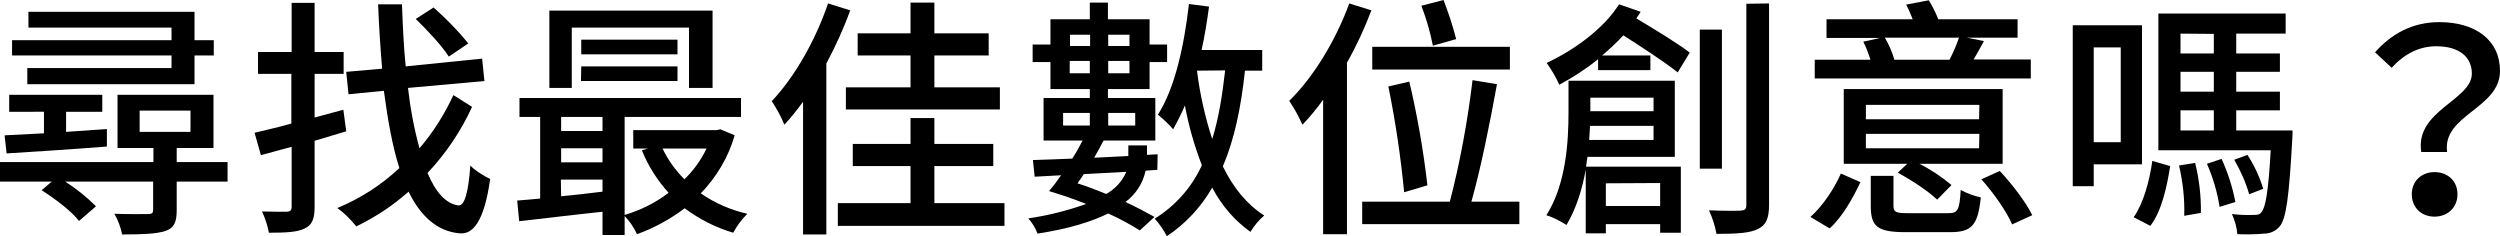 <?xml version="1.0" encoding="utf-8"?>
<!-- Generator: Adobe Illustrator 24.1.3, SVG Export Plug-In . SVG Version: 6.00 Build 0)  -->
<svg version="1.1" id="Layer_1" xmlns="http://www.w3.org/2000/svg" xmlns:xlink="http://www.w3.org/1999/xlink" x="0px" y="0px"
	 viewBox="0 0 870.1 82.2" style="enable-background:new 0 0 870.1 82.2;" xml:space="preserve">

<g id="Layer_2_1_">
  <g>
		<path class="st0" d="M79.2,63.2H61.5v10c0,4.1-0.9,6.2-4,7.2s-7.8,1.2-15,1.2c-0.5-2.5-1.4-5-2.7-7.2c5.2,0.2,10.3,0.1,11.7,0.1
			s1.8-0.3,1.8-1.6v-9.7H22.7c3.9,2.5,7.5,5.4,10.7,8.6l-5.9,5.1c-2.5-3.3-8.3-7.7-13-10.7l3.5-3H0v-6.8h53.4v-4.9H40.9V33h33.4
			v18.5H61.5v4.9h17.7V63.2z M1.6,47.1c3.9-0.2,8.5-0.4,13.7-0.7v-7.5H3.2V33h32.4v5.9H23v7l14.2-1V51c-12.6,1-25.6,1.8-34.9,2.4
			L1.6,47.1z M59.8,19.3H4.2V14h55.5V9.6H9.9V4.1h57.8V14h6.7v5.3h-6.7v10H9.5v-5.6h50.2V19.3z M48.6,45.9h17.7v-7.4H48.6V45.9z"/>
		<path class="st0" d="M120.5,45.7c-3.6,1.1-7.3,2.2-11,3.3V72c0,4.2-0.9,6.3-3.4,7.5c-2.6,1.3-6.5,1.5-12.5,1.5
			c-0.5-2.6-1.3-5-2.4-7.4c3.8,0.1,7.6,0.1,8.6,0.1c1.2-0.1,1.7-0.4,1.7-1.8V51.1L90.8,54l-2.2-7.8c3.6-0.9,8-1.8,12.8-3.2V25.7
			H89.8v-7.6h11.7V1h8v17.1h10.1v7.6h-10.1v15.2c3.3-0.9,6.7-1.8,10-2.7L120.5,45.7z M164.3,37.2c-3.9,8.5-9.1,16.2-15.5,23
			c2.8,6.7,6.4,10.7,10.7,11.3c2.2,0.2,3.5-4.4,4.2-13.9c1.6,1.8,5.2,3.9,6.9,4.7c-2.1,15-6.1,19.4-10.7,18.9
			c-7.7-0.7-13.5-5.9-17.7-14.5c-5.5,4.9-11.6,8.9-18.2,12.1c-1.9-2.4-4.1-4.6-6.6-6.4c8-3.3,15.3-8,21.6-13.9
			c-2.4-7.5-4-16.5-5.4-26.9l-12.3,1.2l-0.8-7.8l12.5-1.1c-0.6-7.1-1.1-14.6-1.4-22.4h8.3c0.3,7.6,0.6,14.8,1.3,21.6l26.6-2.7
			l0.8,7.8L142,30.6c0.8,7.1,2.1,14.1,4,21c4.8-5.6,8.7-11.8,11.8-18.5L164.3,37.2z M156.2,19.7c-2.3-3.7-7.5-9.2-11.5-13.1l6.2-4
			c4.3,3.8,8.4,8,12.1,12.5L156.2,19.7z"/>
		<path class="st0" d="M255.7,47.1c-2.2,7.6-6.3,14.5-11.8,20.2c4.9,3.4,10.4,5.8,16.2,7.1c-1.9,1.9-3.6,4.1-4.9,6.6
			c-6.1-1.8-11.8-4.7-16.9-8.5c-5.1,3.8-10.7,6.9-16.6,9c-1.1-2.3-2.5-4.5-4.3-6.3v6.6h-7.7v-8.1c-10.6,1.1-21,2.4-29,3.3l-0.7-7.2
			c2.4-0.2,5.1-0.4,8-0.7V40.7h-7.2v-6.6h77.1v6.6h-40.5v34.1c5.5-1.6,10.7-4.2,15.3-7.7c-3.9-4.3-7.1-9.3-9.3-14.8l2.1-0.6h-5.1
			v-6.4h29l1.3-0.3L255.7,47.1z M199,30.6h-7.8V3.7h56.8v26.9h-8.2v-21H199V30.6z M195.3,40.7v4.9h14.4v-4.9H195.3z M195.3,56.5
			h14.4v-4.9h-14.4L195.3,56.5z M195.3,68.3c4.6-0.4,9.5-1,14.4-1.6v-4.2h-14.5L195.3,68.3z M235.8,13.8v5.1h-33.5v-5.1H235.8z
			 M202.3,23.1h33.5v5.1h-33.6L202.3,23.1z M230.6,51.7c1.9,4,4.5,7.6,7.6,10.7c3.2-3.1,5.8-6.7,7.7-10.7H230.6z"/>
		<path class="st0" d="M295.9,3.6c-2.3,6.4-5.1,12.5-8.3,18.5v59.5h-8.1V35.4c-2,2.8-4.2,5.5-6.5,8c-1.2-2.9-2.7-5.6-4.4-8.2
			c7.9-8.3,15.2-21.1,19.6-34L295.9,3.6z M349.6,70.7v7.9h-58v-7.9h25.3V57.8h-20.1v-7.7h20.1v-9h8.3v9h20.5v7.7h-20.5v12.9H349.6z
			 M316.9,19.3h-18.4v-7.7h18.4V0.9h8.3v10.7h18.9v7.7h-18.9v11.1H348v7.7h-53.6v-7.7h22.5L316.9,19.3z"/>
		<path class="st0" d="M396.7,80.2c-3.5-2.2-7.2-4.2-11-5.9c-5.7,2.8-13.5,5.3-24.6,7c-0.7-1.9-1.8-3.7-3.2-5.3
			c6.9-1,13.6-2.7,20.1-5c-4.3-1.8-8.7-3.2-12.9-4.5c1.5-1.7,2.9-3.6,4.2-5.5l-9.2,0.5l-0.6-5.8c3.9-0.1,8.6-0.3,13.7-0.5
			c1.3-2,2.5-4.2,3.6-6.3h-13.6V34.1h16.1V31h-13.7v-9.4h-6.2v-6.1h6.2V6.7h13.7V0.9h6.3v5.8h14.5v8.8h6.1v6.1h-6.1V31h-14.5v3.1
			h16.5v14.8h-18c-1.1,2-2.1,4-3.3,6l11.9-0.6v-3.7h6.5v3.3l3.7-0.2l-0.1,5.4l-4.1,0.3c-0.9,4.4-3.4,8.2-7,10.9
			c3.9,1.8,7.4,3.7,10.1,5.2L396.7,80.2z M370,43.7h9.3v-4.4H370V43.7z M372.4,12.1v3.9h7v-3.9L372.4,12.1z M379.3,25.5v-4.3h-7v4.3
			L379.3,25.5z M377.2,60.6c-0.7,1.1-1.4,2.1-2.2,3.2c3.2,1,6.8,2.4,10,3.7c3.1-1.7,5.6-4.4,7-7.7L377.2,60.6z M385.7,12.1v3.9h7.4
			v-3.9L385.7,12.1z M393.1,25.5v-4.3h-7.4v4.3L393.1,25.5z M385.7,39.3v4.4h9.4v-4.4H385.7z M433.3,24.6c-1.4,13-3.7,24-7.7,33.3
			c3.6,7.4,8.4,13.3,14.4,17.1c-1.9,1.6-3.5,3.6-4.8,5.7c-5.6-4-10.1-9.3-13.3-15.4c-3.9,6.8-9.3,12.6-15.8,16.9
			c-1.1-2.2-2.6-4.3-4.2-6.1c7.2-4.5,12.9-10.9,16.4-18.6c-2.6-6.7-4.6-13.7-5.9-20.8c-1.2,2.8-2.6,5.6-4.1,8.3
			c-1.6-1.9-3.4-3.5-5.3-5.1c5.9-9.2,9.1-23.8,10.8-38.5l7,0.9c-0.7,5.1-1.5,10.2-2.6,15.1h21.1v7.2L433.3,24.6z M416.6,24.6
			c1,8.1,2.8,16.1,5.3,23.8c2.2-7,3.5-15,4.5-23.9L416.6,24.6z"/>
		<path class="st0" d="M477.3,3.6c-2.4,6.3-5.2,12.4-8.5,18.2v59.7h-8.3V34.7c-2.2,3.1-4.6,6-7.2,8.7c-1.3-2.9-2.8-5.6-4.6-8.3
			c8.4-8.2,16.2-21,20.9-33.9L477.3,3.6z M528.8,70.2v7.8h-54.7v-7.8h30.5c3.6-13.9,6.2-28.1,7.9-42.3l8.5,1.4
			c-2.4,13.3-5.7,29.7-8.9,40.9H528.8z M525.5,24.2h-47.9v-7.9h47.9V24.2z M488.7,66.9c-1.2-12.4-3-24.6-5.5-36.8l7.3-1.7
			c2.8,11.9,4.9,23.9,6.3,36.1L488.7,66.9z M498.7,15.9c-0.9-4.7-2.3-9.4-4-13.9l7.7-2c1.7,4.4,3.2,8.9,4.4,13.6L498.7,15.9z"/>
		<path class="st0" d="M552.5,54.6c-0.2,1.1-0.3,2.3-0.5,3.4h33v23h-7.2v-3h-18.9v3.2h-7V59c-1.2,6.8-3.3,13.6-6.7,19.3
			c-2.2-1.4-4.5-2.6-7-3.4c6.9-10.8,7.7-25.8,7.7-35.7V28.1h37v26.5H552.5z M571,4.1c-0.4,0.8-1,1.5-1.5,2.3
			c6.7,4,14.4,8.7,18.6,11.9l-4.2,6.9c-4.2-3.4-12.2-8.6-18.9-12.9c-2.3,2.5-4.8,4.8-7.4,7h16.8v5.1h-18.2v-3.8
			c-4.2,3.4-8.7,6.3-13.5,8.9c-1.2-2.7-2.7-5.2-4.4-7.6c9.8-4.6,19.8-11.9,25.2-20.4L571,4.1z M575.5,48.7v-4.9h-22.1
			c-0.1,1.6-0.2,3.3-0.3,4.9H575.5z M553.5,34v4.7h22V34H553.5z M558.9,63.8v7.9h18.9v-8L558.9,63.8z M599.3,58.7h-7.7V10.3h7.7
			V58.7z M615.7,1.2v70.1c0,4.8-1.1,7.1-3.9,8.4c-2.7,1.4-7.3,1.7-14.4,1.7c-0.5-2.8-1.4-5.6-2.6-8.2c5,0.2,9.6,0.2,11,0.1
			s2-0.4,2-2v-70L615.7,1.2z"/>
		<path class="st0" d="M630.1,75.5c4.4-3.9,8.3-9.9,10.6-15.1l6.8,3c-2.6,5.5-6.2,12-10.7,16.1L630.1,75.5z M706.8,27.3h-75.2v-6.5
			H651c-0.7-2.2-1.5-4.3-2.5-6.3l5.9-1.3h-18.7V6.7h30c-0.7-1.7-1.4-3.5-2.3-5.1l7.9-1.5c1.3,2.1,2.4,4.3,3.3,6.6h27.6v6.4h-17.7
			l6,1.2c-1.3,2.4-2.5,4.5-3.6,6.4h19.9L706.8,27.3z M697,57h-29c4,2,7.7,4.5,11.2,7.4l-5,5.1c-2.8-2.8-8.9-6.8-13.7-9.4l3.3-3.1
			h-22.1V31H697V57z M688.9,36.5h-39.5v5h39.4L688.9,36.5z M688.9,46.6h-39.5v5h39.4L688.9,46.6z M678,74.2c3.4,0,4-1,4.4-8.1
			c2.2,1.2,4.6,2.1,7,2.6c-1,9.8-3.2,12.1-10.7,12.1h-15.4c-9.9,0-12.2-1.9-12.2-9.2V61.2h7.9v10.4c0,2.2,0.8,2.6,5.1,2.6H678z
			 M656,13.1c1.4,2.4,2.6,5,3.3,7.7h19.2c1.3-2.5,2.4-5,3.3-7.7L656,13.1z M696,59.5c4.4,4.7,9.2,11,11.3,15.4l-7,3.2
			c-1.8-4.3-6.4-10.9-10.7-15.7L696,59.5z"/>
		<path class="st0" d="M728.7,57.2v7.6h-7.3v-56h24.1v48.4H728.7z M728.7,16.5v33h9.4v-33H728.7z M742.6,75.6
			c3.4-4.8,5.5-12.6,6.5-19.6l6.2,1.8c-1.1,7.2-3,15.8-6.9,20.8L742.6,75.6z M797.9,45.4c0,0,0,2.1-0.1,3.1
			c-1.1,19.8-2.1,27.5-4.3,30.2c-1.3,1.6-3.3,2.6-5.4,2.6c-3.1,0.3-6.3,0.3-9.4,0.2c-0.2-2.4-0.9-4.8-1.9-7c2.5,0.3,5.1,0.4,7.7,0.3
			c1.2,0,2-0.1,2.6-1c1.4-1.6,2.4-7.1,3.2-21.5h-39.1V4.7h44.3v7h-17.2v6.9h15.2V25h-15.2v6.9h15.2v6.5h-15.2v7L797.9,45.4z
			 M764,56.7c1.4,5.7,2.1,11.6,2,17.4l-5.8,1c0.2-5.9-0.5-11.8-1.8-17.5L764,56.7z M758.9,11.7v6.9h11.6v-6.8L758.9,11.7z M770.5,25
			h-11.6v6.9h11.6L770.5,25z M758.9,45.4h11.6v-7h-11.6V45.4z M773.2,55.3c2.2,4.8,3.8,9.8,4.8,15l-5.5,1.7
			c-0.8-5.2-2.3-10.2-4.4-15L773.2,55.3z M782.8,67.6c-1.2-4.2-3-8.2-5.2-12l4.6-1.7c2.4,3.7,4.2,7.6,5.5,11.8L782.8,67.6z"/>
		<path class="st0" d="M860.3,25.6c0-5.7-4.3-9.5-12.4-9.5c-5.7,0-11,2.5-15.5,7.5l-5.8-5.4c5.6-6.3,12.9-10.5,22.4-10.5
			c12.5,0,21.1,6.2,21.1,17c0,13.1-20.2,15.3-18.4,28.2h-9C840.4,38.5,860.3,34.9,860.3,25.6z M847.3,59.9c4.5,0,8,3,8,7.7
			s-3.5,7.8-8,7.8s-7.9-3.1-7.9-7.8S842.9,59.9,847.3,59.9z"/>
	</g>
</g>
</svg>
